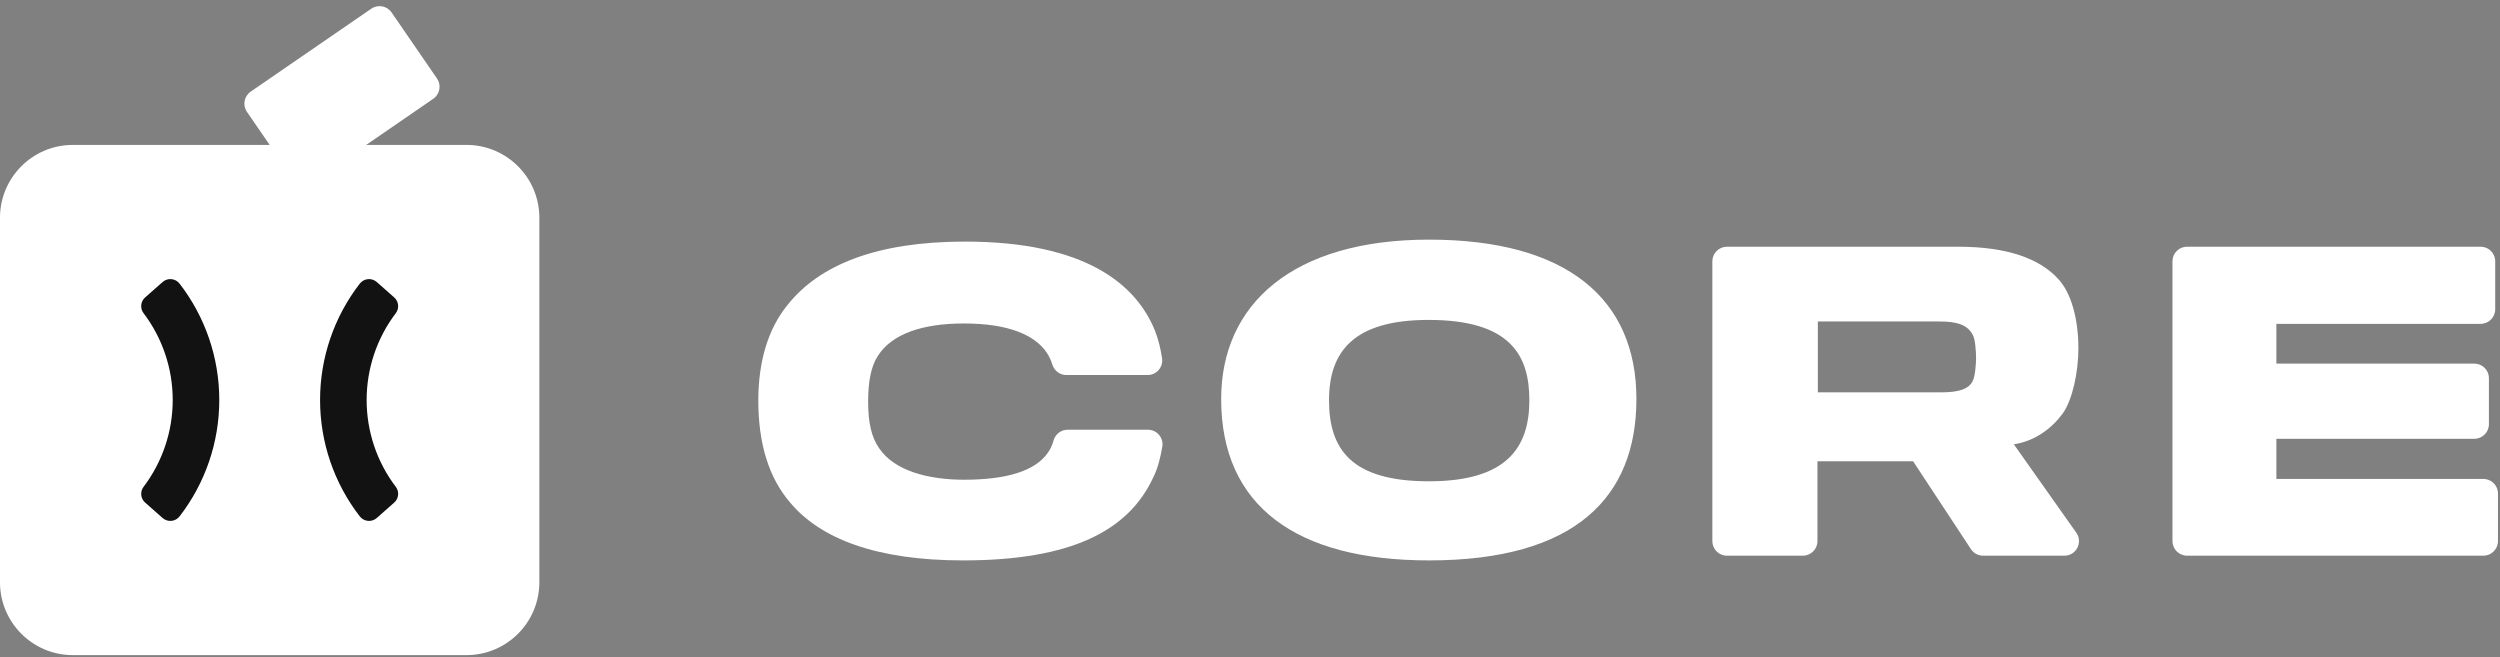 <svg height="71" viewBox="0 0 270 71" width="270" xmlns="http://www.w3.org/2000/svg"><rect x="0" y="0" width="270" height="71" fill="#808080" stroke="none"/><g fill="none" fill-rule="evenodd"><g fill="#fff" transform="translate(81.898 25.88)"><path d="m42.636 25.717c-2.678 5.738-8.842 8.927-20.532 8.927-9.352 0-15.43-2.339-18.703-6.291-2.253-2.636-3.401-6.292-3.401-10.968 0-4.251 1.063-7.779 3.188-10.372 3.401-4.251 9.522-6.801 19.129-6.801 13.092 0 18.533 4.676 20.531 9.648.383.982.617 2.029.756 2.948.146.955-.591 1.814-1.557 1.814h-8.786c-.702 0-1.302-.468-1.509-1.139-.145-.467-.36-.934-.636-1.326-1.233-1.785-3.953-3.103-8.927-3.103-4.506 0-7.778 1.148-9.267 3.486-.765 1.148-1.063 2.848-1.063 4.973 0 2.295.383 3.868 1.191 5.016 1.657 2.465 5.355 3.401 9.182 3.401 4.463 0 7.651-.893 9.054-2.934.275-.39.463-.816.585-1.265.19-.7.801-1.2 1.526-1.2h8.679c.97 0 1.714.867 1.555 1.823-.182 1.099-.479 2.357-.995 3.363"/><path d="m83.272 17.343c0-4.804-1.998-8.672-10.882-8.672-8.12 0-10.754 3.443-10.754 8.672 0 5.313 2.422 8.757 10.796 8.757 8.417 0 10.84-3.656 10.84-8.757m11.562-.128c0 10.627-6.631 17.429-22.402 17.429-14.325 0-22.444-5.867-22.444-17.429 0-10.245 7.736-17.215 22.444-17.215 14.921 0 22.402 6.418 22.402 17.215"/><path d="m131.135 10.244c-.595-1.105-1.785-1.403-3.571-1.403h-13.136v7.653h13.348c1.828 0 2.933-.34 3.358-1.189.298-.511.383-1.978.383-2.531 0-.638-.085-2.105-.383-2.53m9.734 8.546c-1.19 1.615-3.018 2.976-5.271 3.316l6.745 9.545c.737 1.043-.009 2.484-1.285 2.484h-8.779c-.53 0-1.024-.267-1.315-.709l-6.248-9.491h-10.329v8.626c0 .869-.705 1.574-1.574 1.574h-8.202c-.869 0-1.574-.705-1.574-1.574v-30.22c0-.869.705-1.574 1.574-1.574h24.993c5.271 0 8.714 1.275 10.712 3.401 1.53 1.573 2.253 4.528 2.253 7.546 0 2.593-.638 5.59-1.7 7.078"/><path d="m152.728 32.559v-30.22c0-.869.705-1.574 1.574-1.574h31.708c.869 0 1.574.705 1.574 1.574v5.183c0 .87-.705 1.574-1.574 1.574h-22.06v4.293h21.38c.869 0 1.574.705 1.574 1.574v4.971c0 .869-.705 1.574-1.574 1.574h-21.38v4.336h22.358c.869 0 1.574.705 1.574 1.574v5.14c0 .869-.705 1.574-1.574 1.574h-32.006c-.869 0-1.574-.705-1.574-1.574"/></g><g transform="translate(0 .662)"><path d="m50.379 14.989h-10.832l7.244-4.981c.717-.493.898-1.473.406-2.189l-4.906-7.136c-.493-.716-1.474-.898-2.19-.405l-13.024 8.954c-.717.493-.898 1.473-.405 2.189l2.453 3.568h-21.254c-4.348 0-7.872 3.524-7.872 7.872v39.359c0 4.348 3.524 7.872 7.872 7.872h42.507c4.347 0 7.872-3.524 7.872-7.872v-39.359c0-4.348-3.525-7.872-7.872-7.872" fill="#fff"/><g fill="#121212"><path d="m40.69 55.282c-.546.482-1.388.402-1.833-.174-2.775-3.588-4.289-8.002-4.289-12.569 0-4.567 1.514-8.981 4.289-12.57.446-.575 1.288-.655 1.833-.173l1.889 1.668c.492.435.564 1.173.168 1.696-2.039 2.69-3.15 5.978-3.15 9.379 0 3.401 1.111 6.689 3.15 9.378.397.523.324 1.262-.168 1.696z"/><path d="m17.56 55.282-1.889-1.669c-.492-.434-.564-1.172-.168-1.696 2.039-2.689 3.15-5.977 3.15-9.378 0-3.401-1.111-6.689-3.15-9.379-.397-.523-.324-1.261.168-1.696l1.889-1.668c.546-.482 1.388-.402 1.833.173 2.775 3.589 4.289 8.002 4.289 12.57 0 4.567-1.514 8.981-4.289 12.569-.446.576-1.288.656-1.833.174"/></g></g></g></svg>